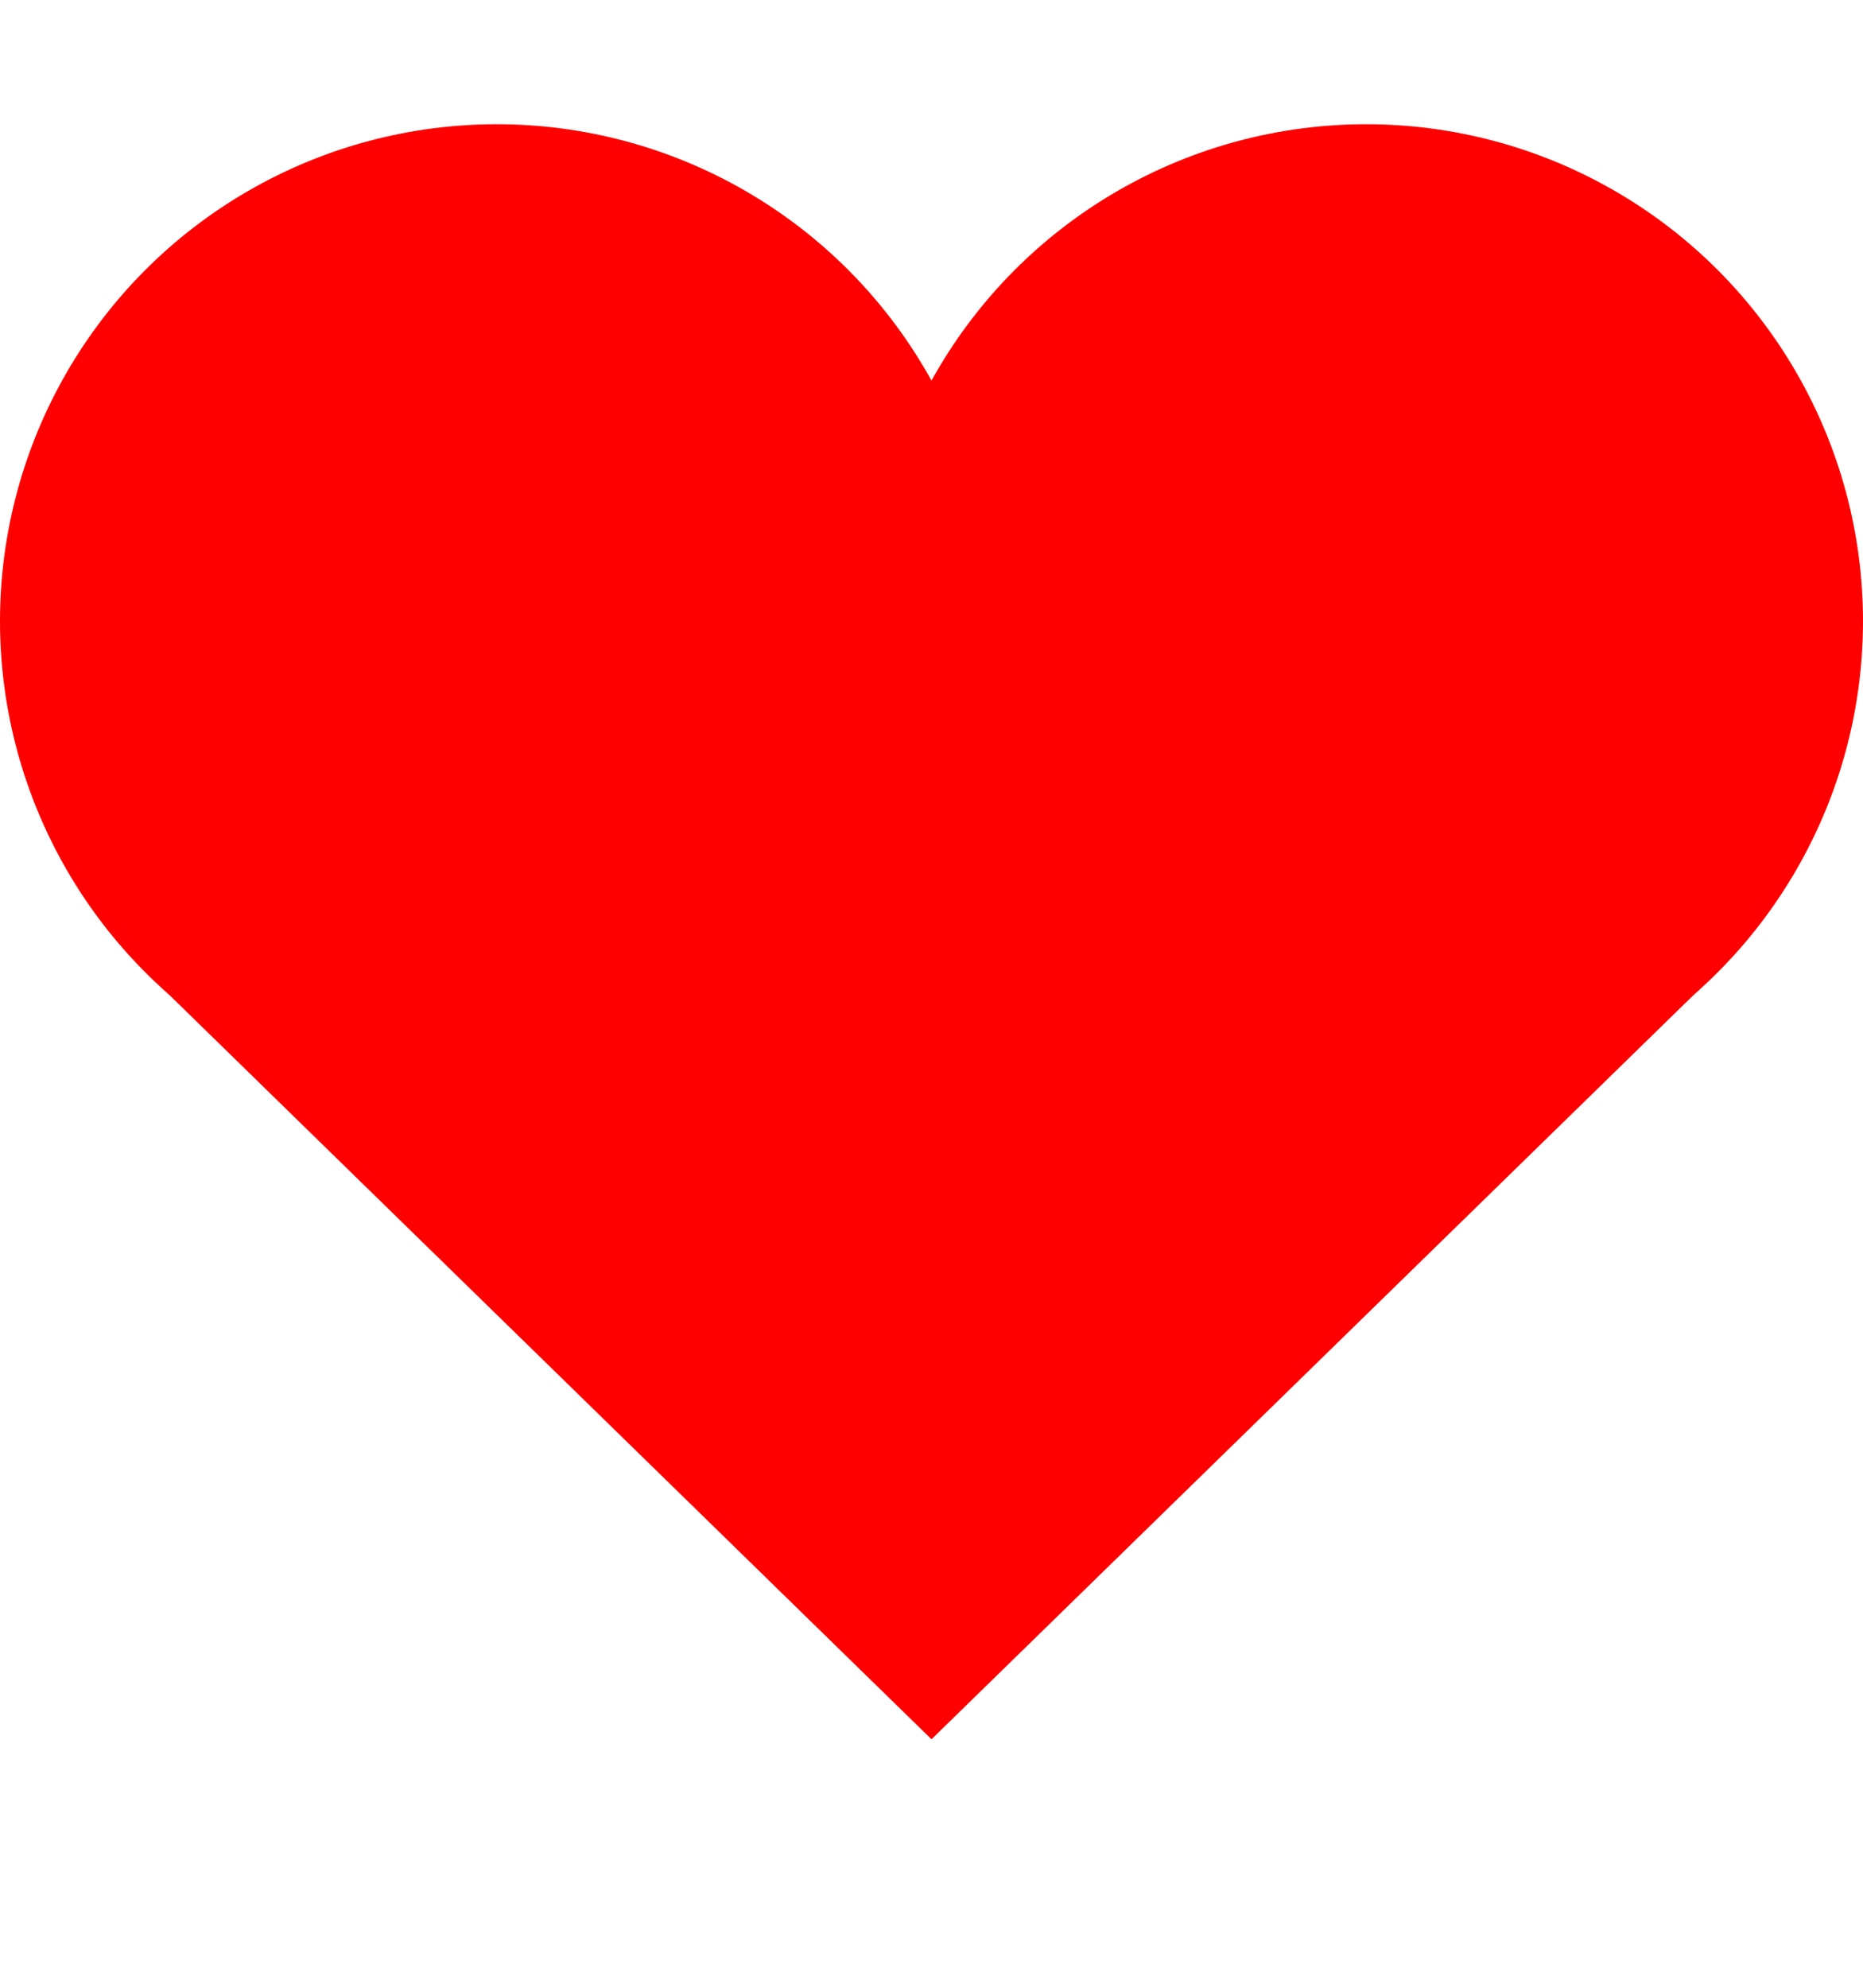 <?xml version="1.0" standalone="no"?>
<!DOCTYPE svg PUBLIC "-//W3C//DTD SVG 1.1//EN"
        "http://www.w3.org/Graphics/SVG/1.1/DTD/svg11.dtd">

<svg width="150" height="160" version="1.1" xmlns="http://www.w3.org/2000/svg">
    <title>heart</title>
    <circle cx="40" cy="50" r="40"  fill="red"/>
    <circle cx="110" cy="50" r="40" fill="red"/>
    <rect x="40" y="60" width="80" height="20" fill="red"/>
    <polygon fill="red" points="11.5,78 138.5,78 75,140"/>
</svg>